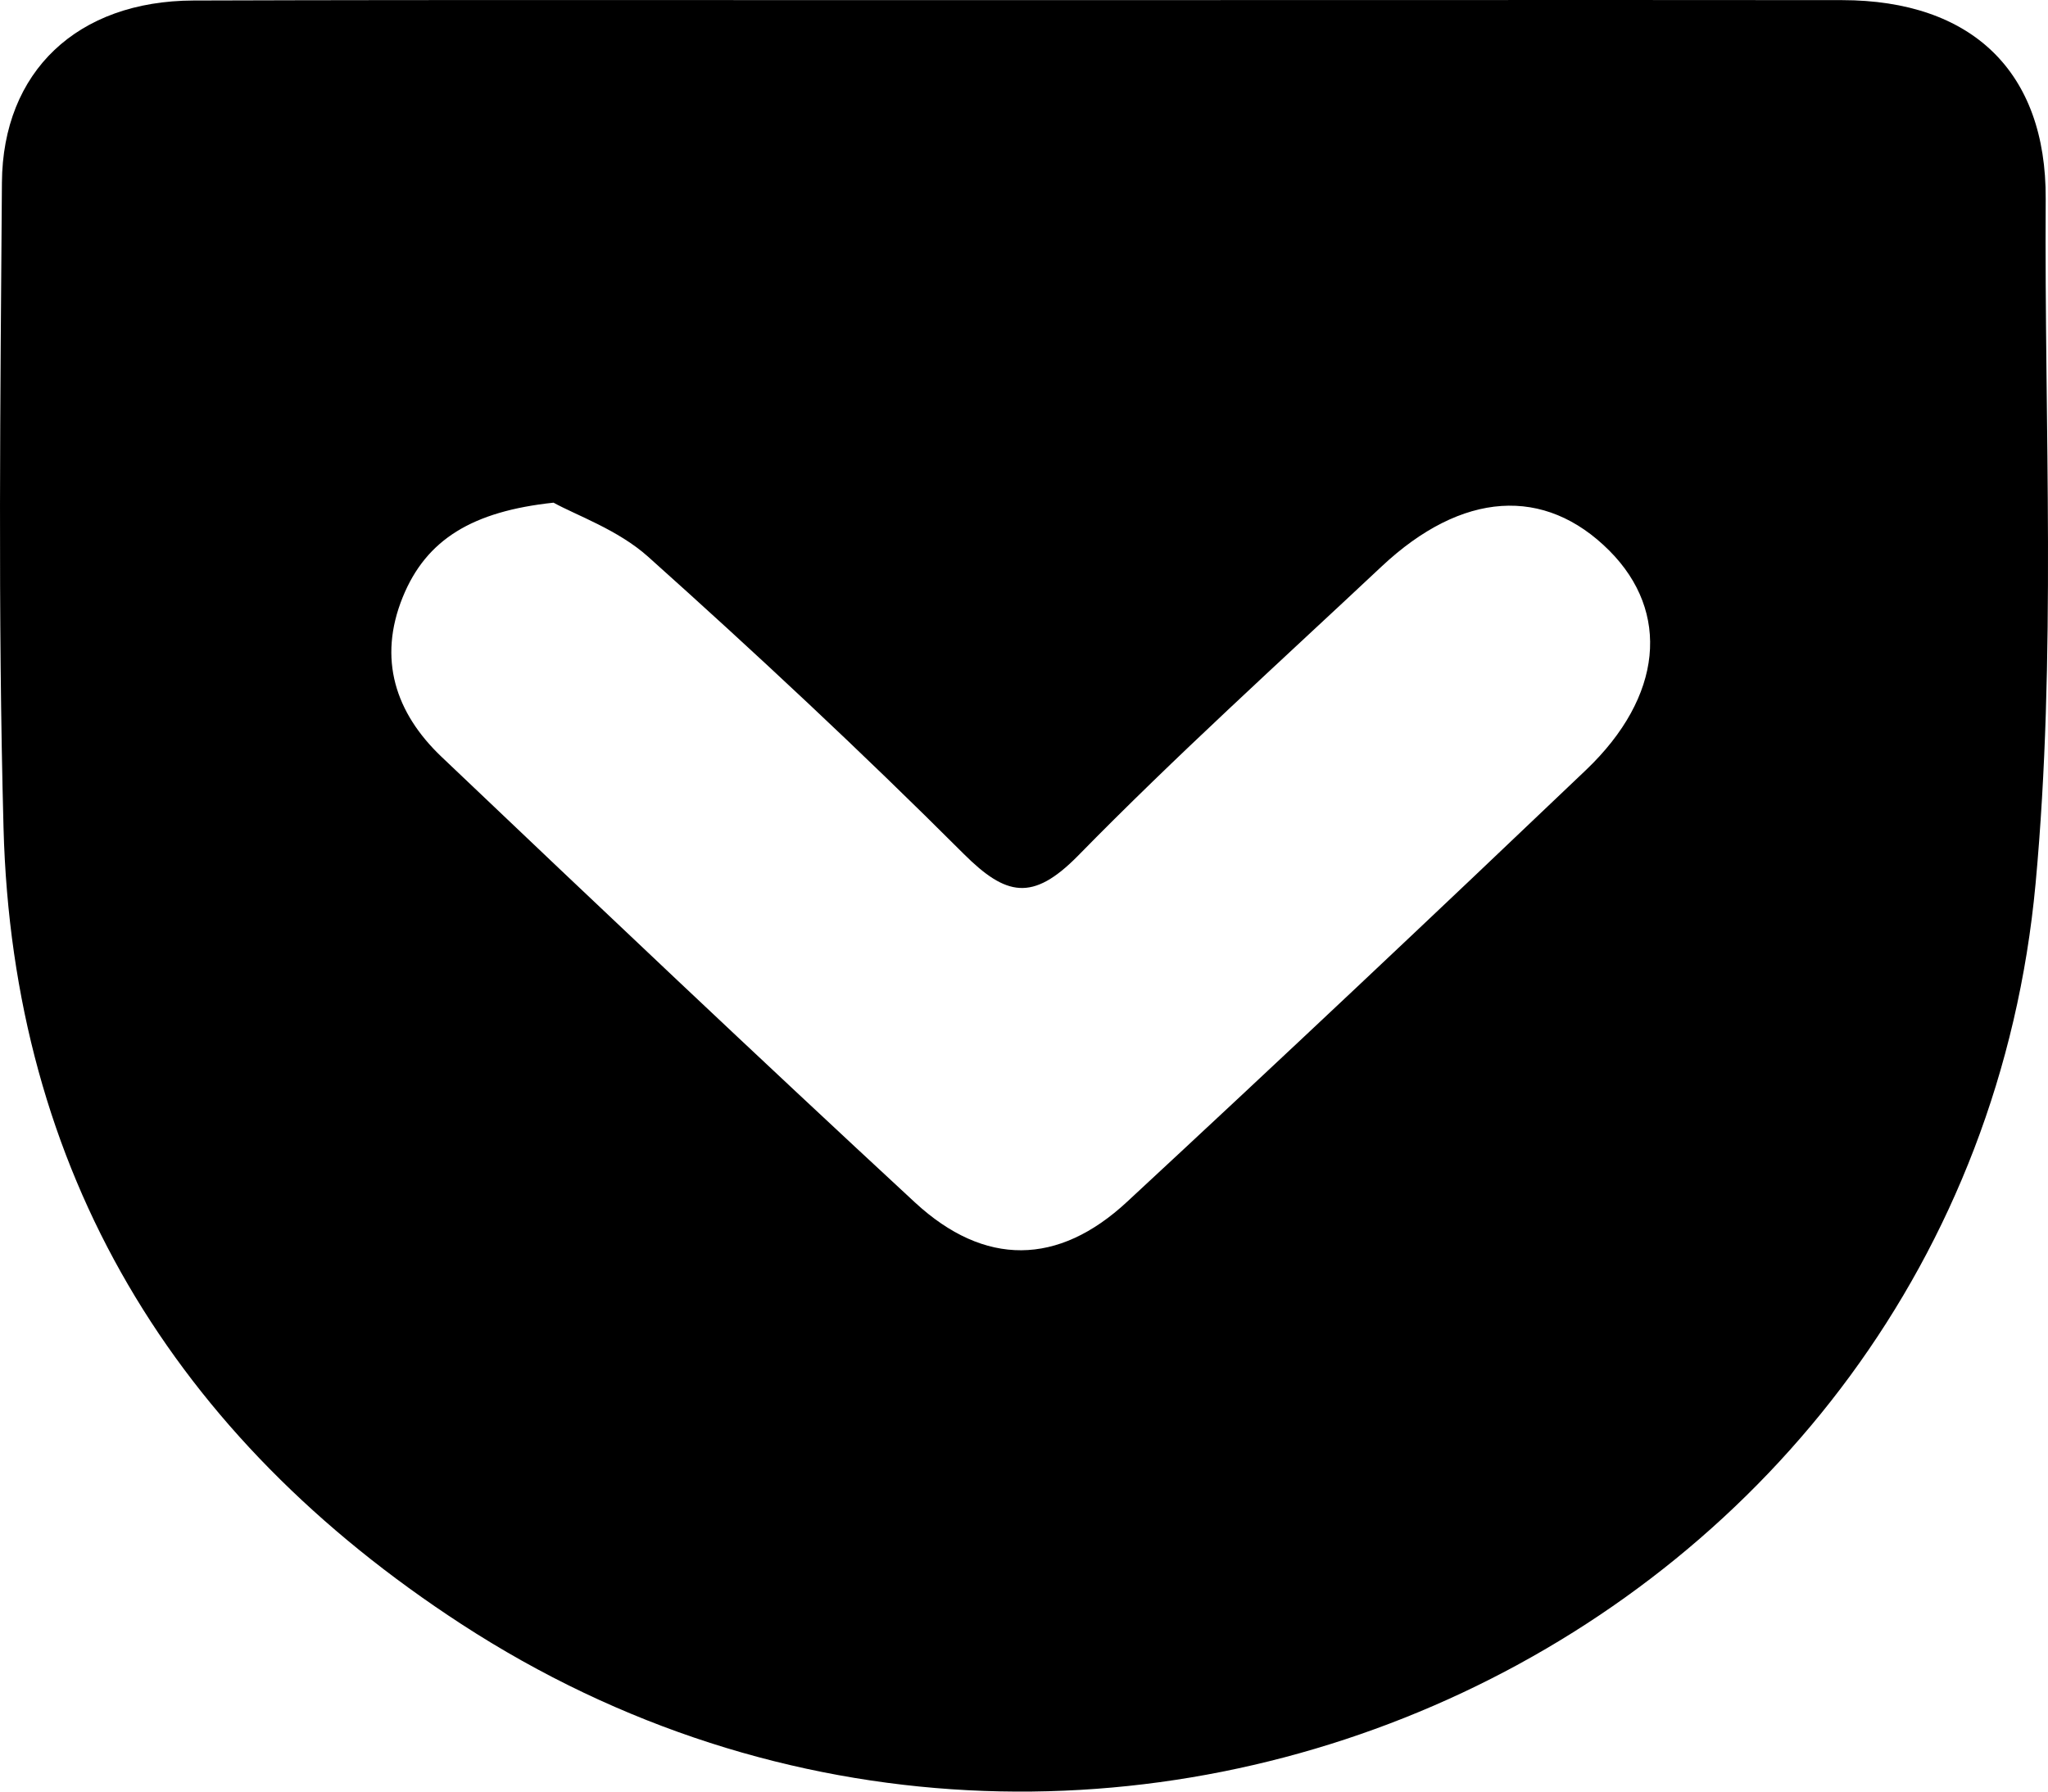 <?xml version="1.0" encoding="UTF-8" standalone="no"?>
<svg width="32px" height="28px" viewBox="0 0 32 28" version="1.1" xmlns="http://www.w3.org/2000/svg" xmlns:xlink="http://www.w3.org/1999/xlink" xmlns:sketch="http://www.bohemiancoding.com/sketch/ns">
    <path d="M28.782,0.002 C30.812,0.004 31.975,1.121 31.964,3.108 C31.942,6.677 32.134,10.267 31.806,13.809 C30.715,25.581 17.218,31.9 7.207,25.381 C2.718,22.457 0.197,18.312 0.055,12.936 C-0.034,9.577 0.006,6.215 0.03,2.856 C0.041,1.113 1.212,0.015 3.02,0.008 C7.347,-0.006 11.678,0.004 16.006,0.002 C20.264,0.002 24.524,-0.002 28.782,0.002 L28.782,0.002 Z M8.649,7.856 C7.388,7.991 6.661,8.426 6.293,9.332 C5.901,10.297 6.178,11.142 6.899,11.828 C9.353,14.162 11.811,16.492 14.298,18.794 C15.384,19.797 16.535,19.784 17.612,18.781 C20.019,16.55 22.407,14.298 24.782,12.033 C25.985,10.885 26.101,9.565 25.147,8.607 C24.136,7.593 22.845,7.674 21.589,8.852 C19.994,10.349 18.368,11.817 16.84,13.378 C16.134,14.093 15.72,14.005 15.057,13.344 C13.46,11.748 11.808,10.206 10.126,8.7 C9.656,8.279 9.004,8.053 8.649,7.856 L8.649,7.856 L8.649,7.856 Z"></path>
</svg>